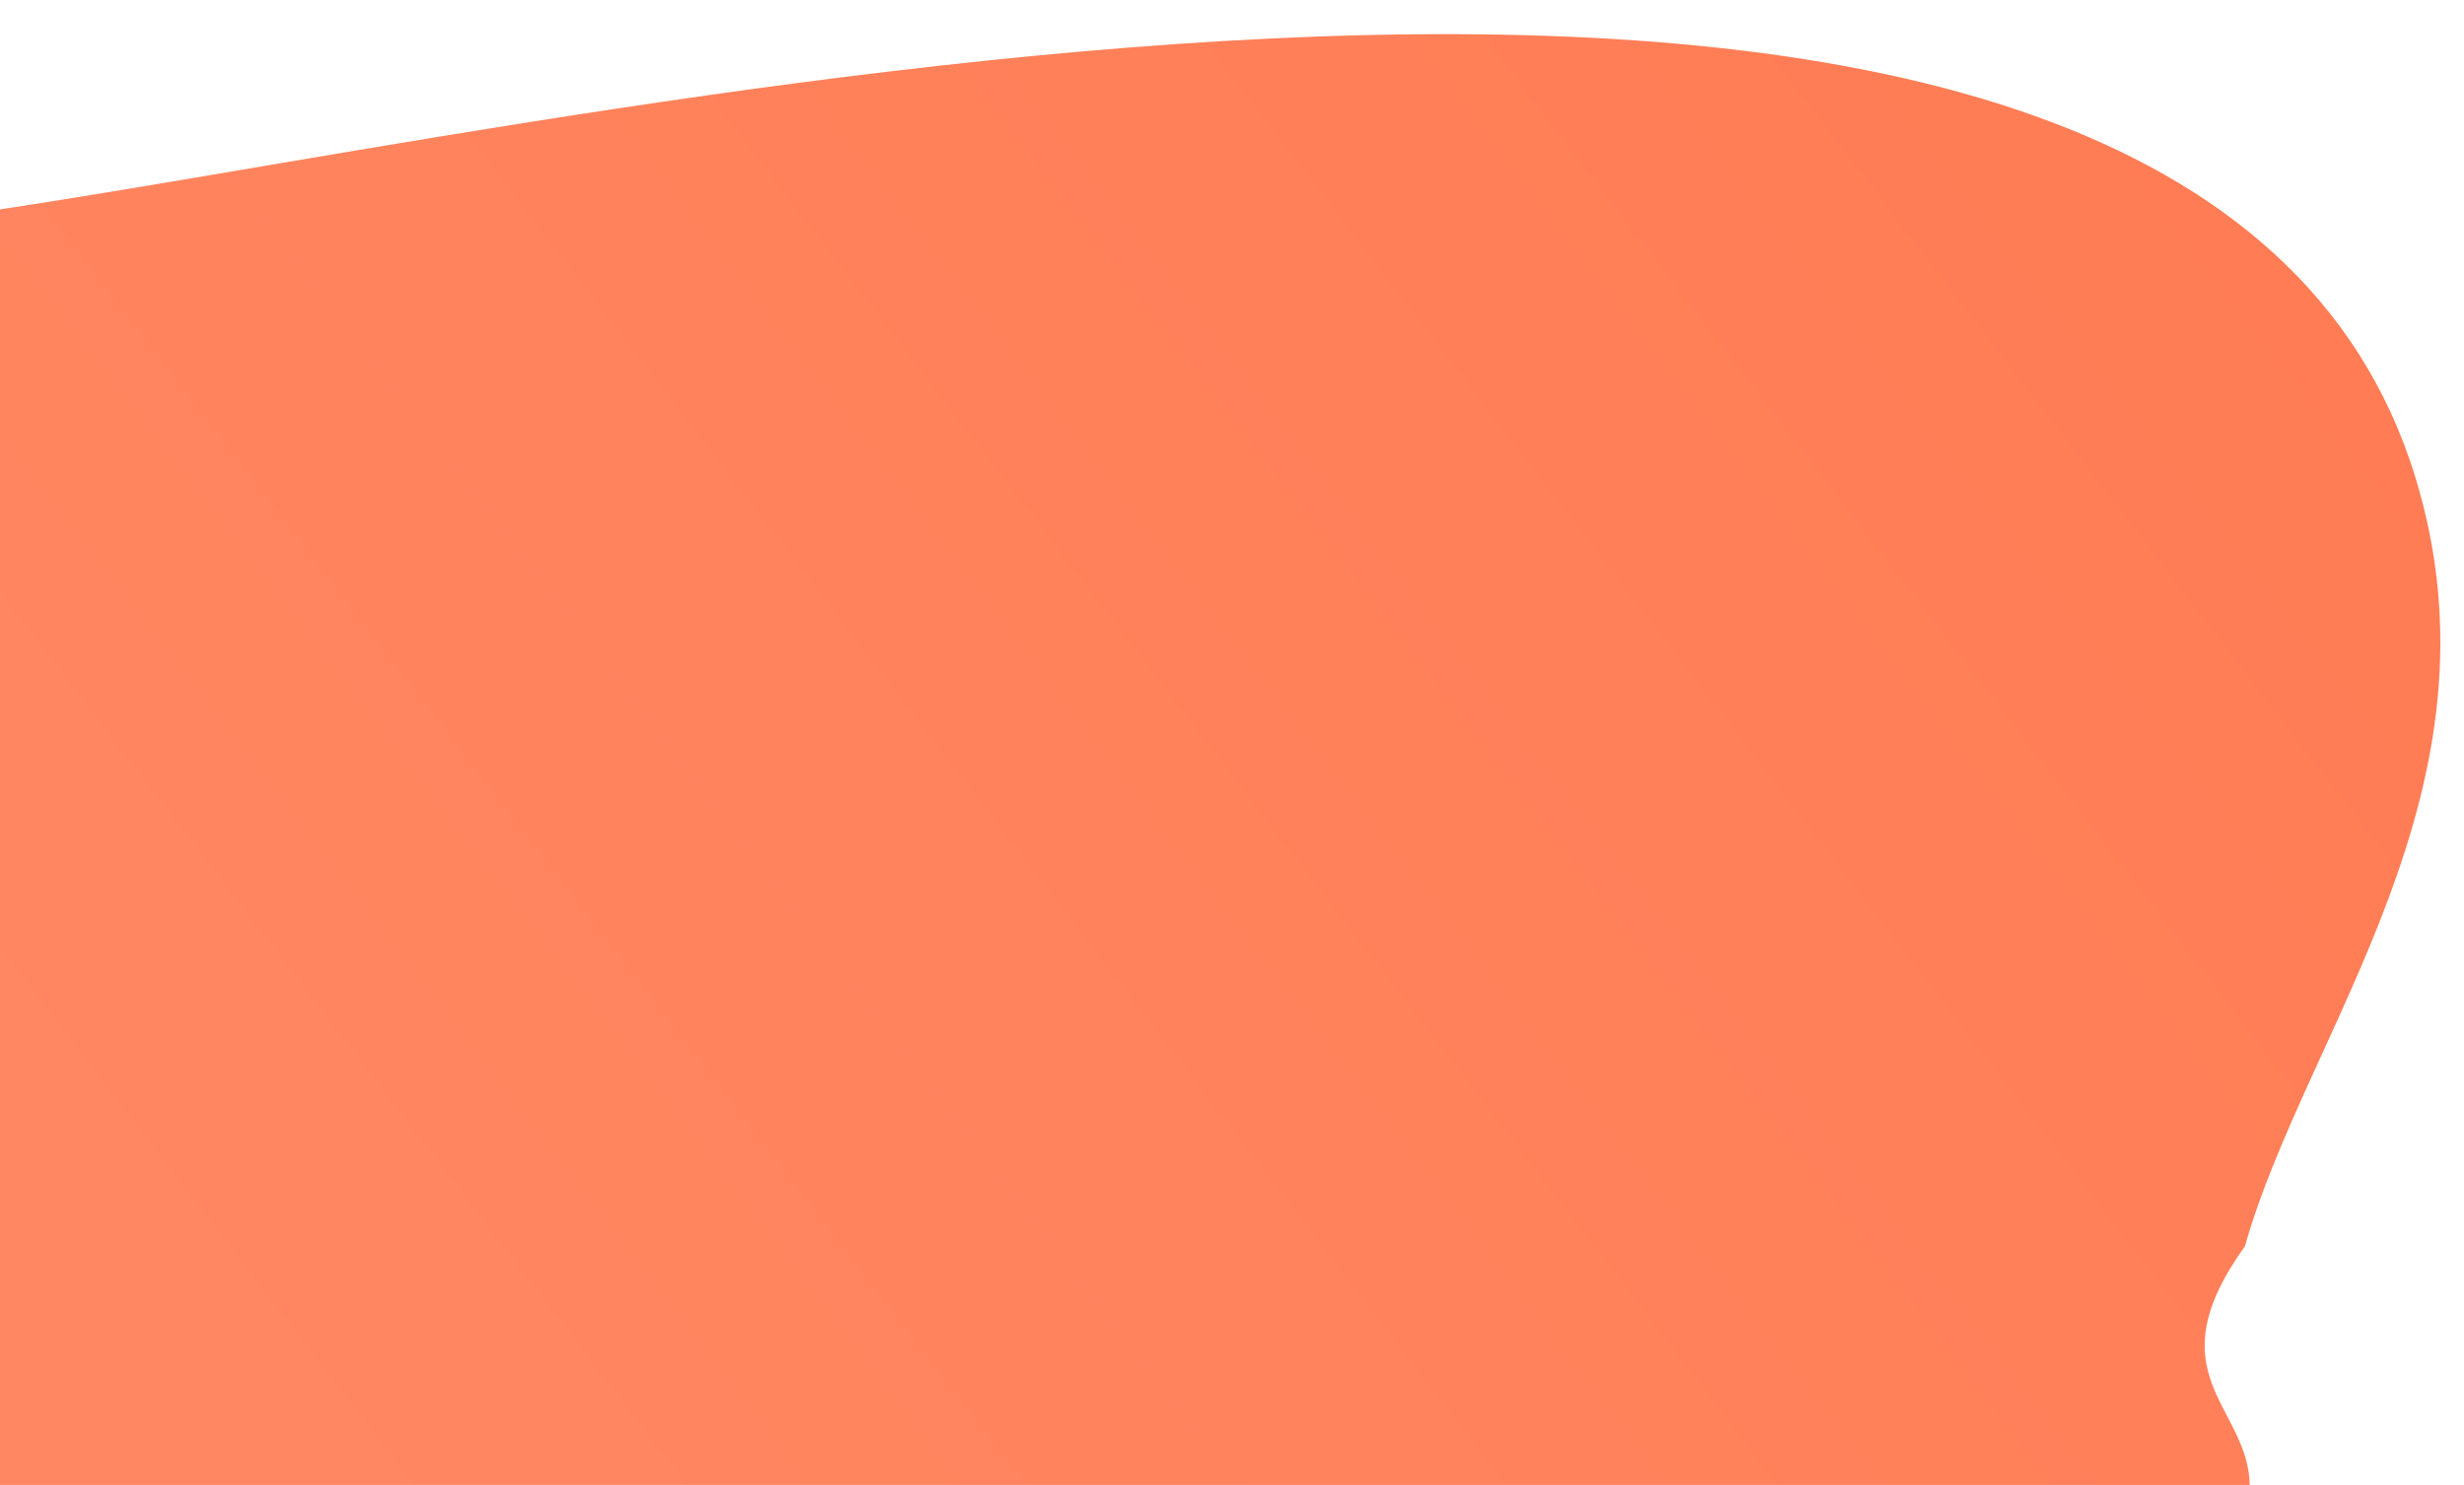 <svg xmlns="http://www.w3.org/2000/svg" xmlns:xlink="http://www.w3.org/1999/xlink" width="506" height="305" viewBox="0 0 506 305">
  <defs>
    <style>
      .cls-1 {
        fill-rule: evenodd;
        fill: url(#linear-gradient);
      }
    </style>
    <linearGradient id="linear-gradient" x1="444.338" y1="7" x2="56.818" y2="305" gradientUnits="userSpaceOnUse">
      <stop offset="0" stop-color="#ff7c54"/>
      <stop offset="1" stop-color="#ff8762"/>
    </linearGradient>
  </defs>
  <path id="Gradient_Fill_2" data-name="Gradient Fill 2" class="cls-1" d="M462,305H0V43C131.817,23.229,450.258-50.992,496,98c19.642,63.98-22.438,113.589-35,158C442.011,282.391,461.667,288.668,462,305Z"/>
</svg>

